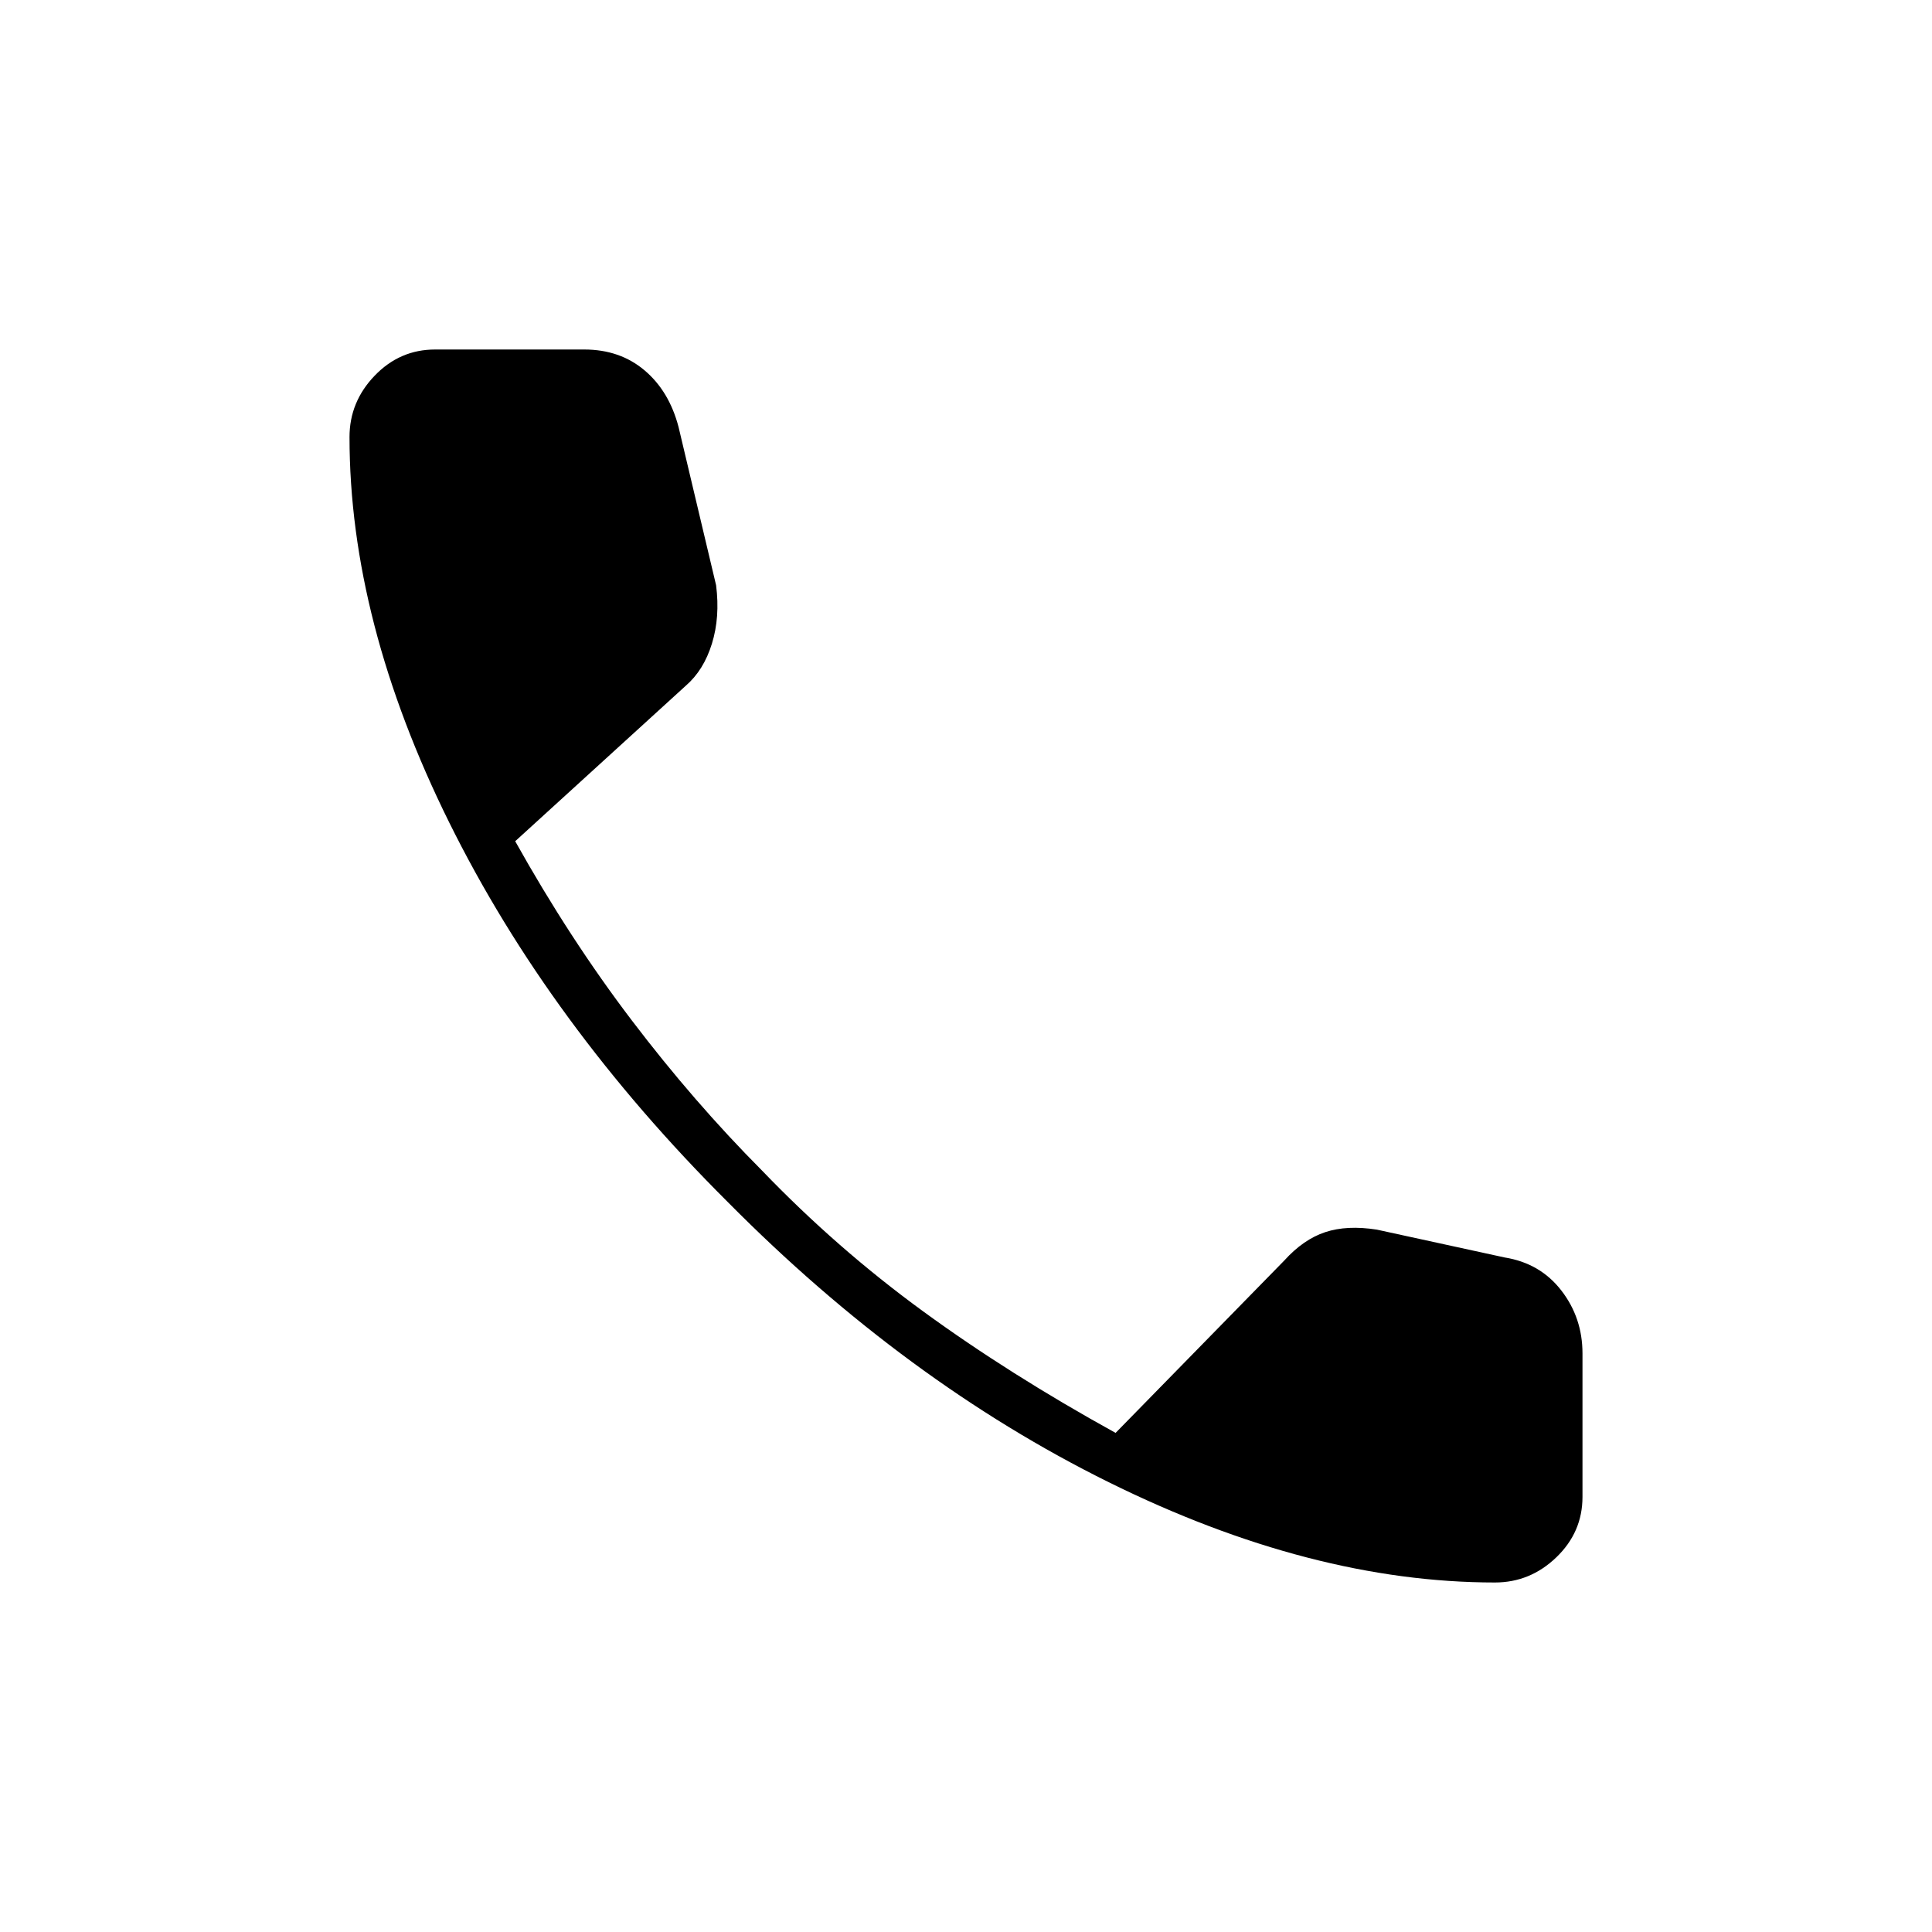 <svg xmlns="http://www.w3.org/2000/svg" height="40" viewBox="0 -960 960 960" width="40"><path d="M742.83-173.67q-91.16 0-191.91-49.83T361.67-362.67q-88.84-88.5-138.42-188.58-49.58-100.08-49.58-191.58 0-17.5 12.5-30.5t30-13h74.16q17.67 0 29.92 10.33t16.92 28.17l18.66 78.66q2 15.84-2.08 29-4.08 13.17-12.92 20.84L256-542q27 48.33 57.92 89 30.91 40.67 64.75 74.67 37.16 38.66 80 69.91 42.83 31.25 95.66 60.42l83.84-85.67q9.5-10.5 20.33-14.08 10.83-3.58 25.67-1.25l63.5 13.83q17.66 2.84 28.16 16.42 10.5 13.58 10.5 31.25v71.33q0 17.5-13 30t-30.5 12.5Z"/></svg>